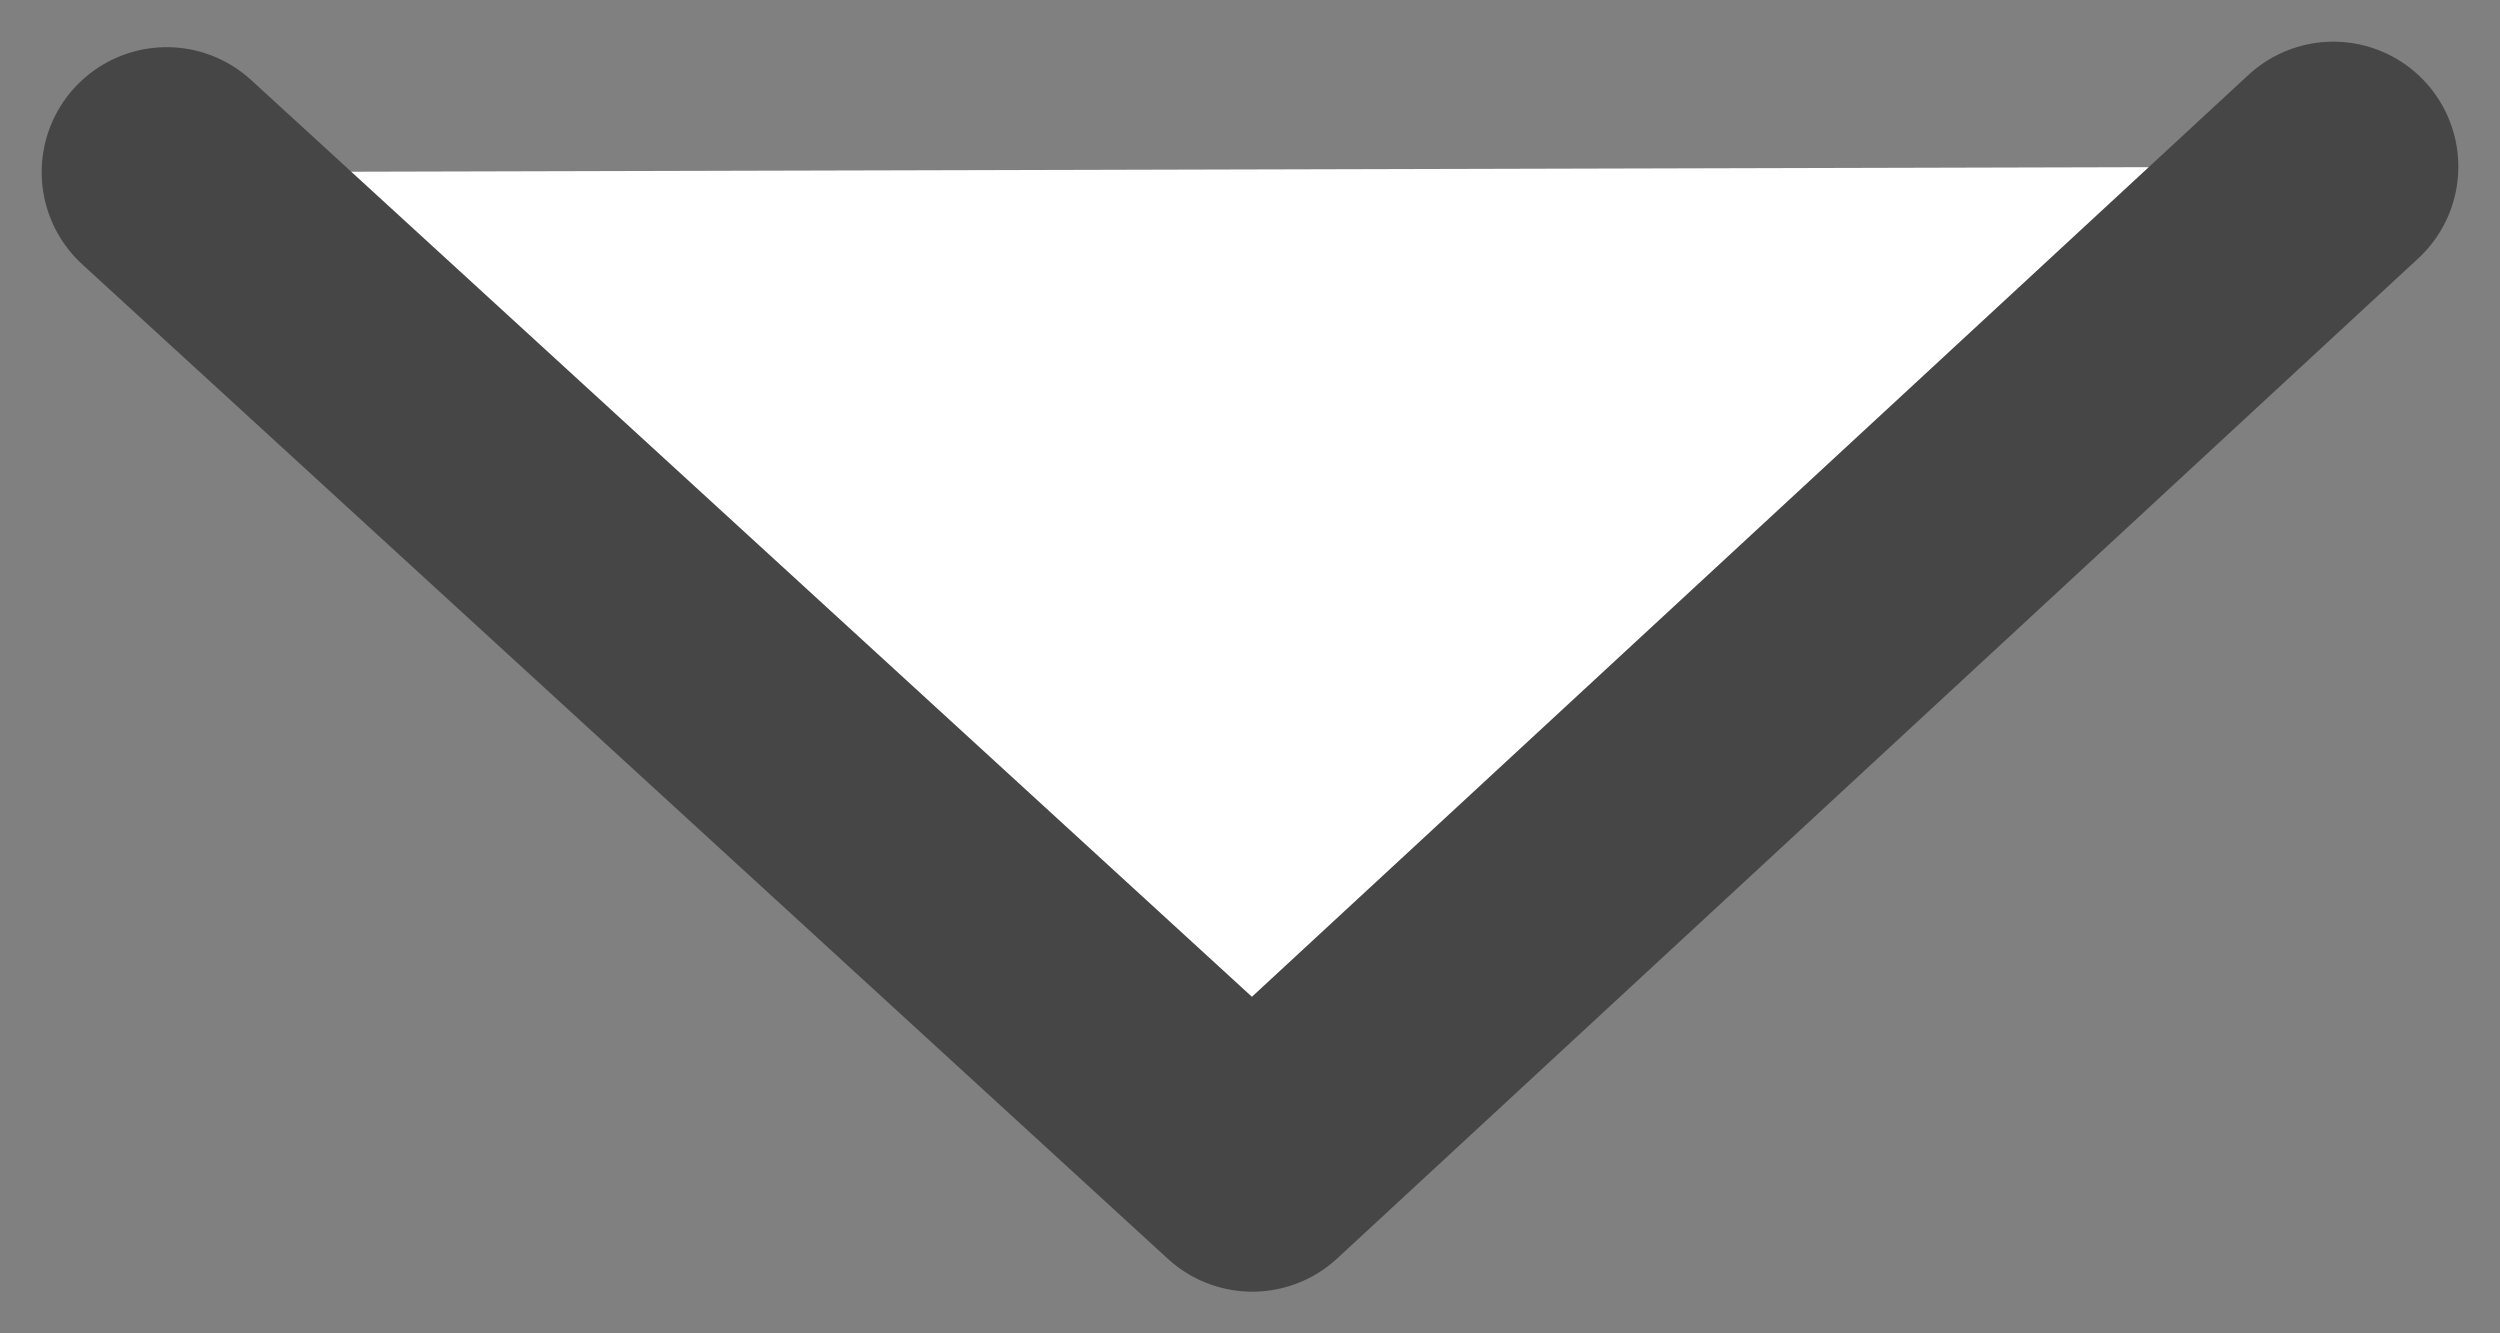 <svg width="15" height="8" viewBox="0 0 15 8" fill="none"  xmlns="http://www.w3.org/2000/svg">
	<rect x="0" y="0" width="15" height="8" fill="#808080" stroke="none"/>
	<g>
		<path d="M14 1L7.514 7L1 1.033" fill="#ffffff" stroke="#464646" stroke-width="1.5" stroke-miterlimit="22.926" stroke-linecap="round" stroke-linejoin="round"/>
	</g>
</svg>